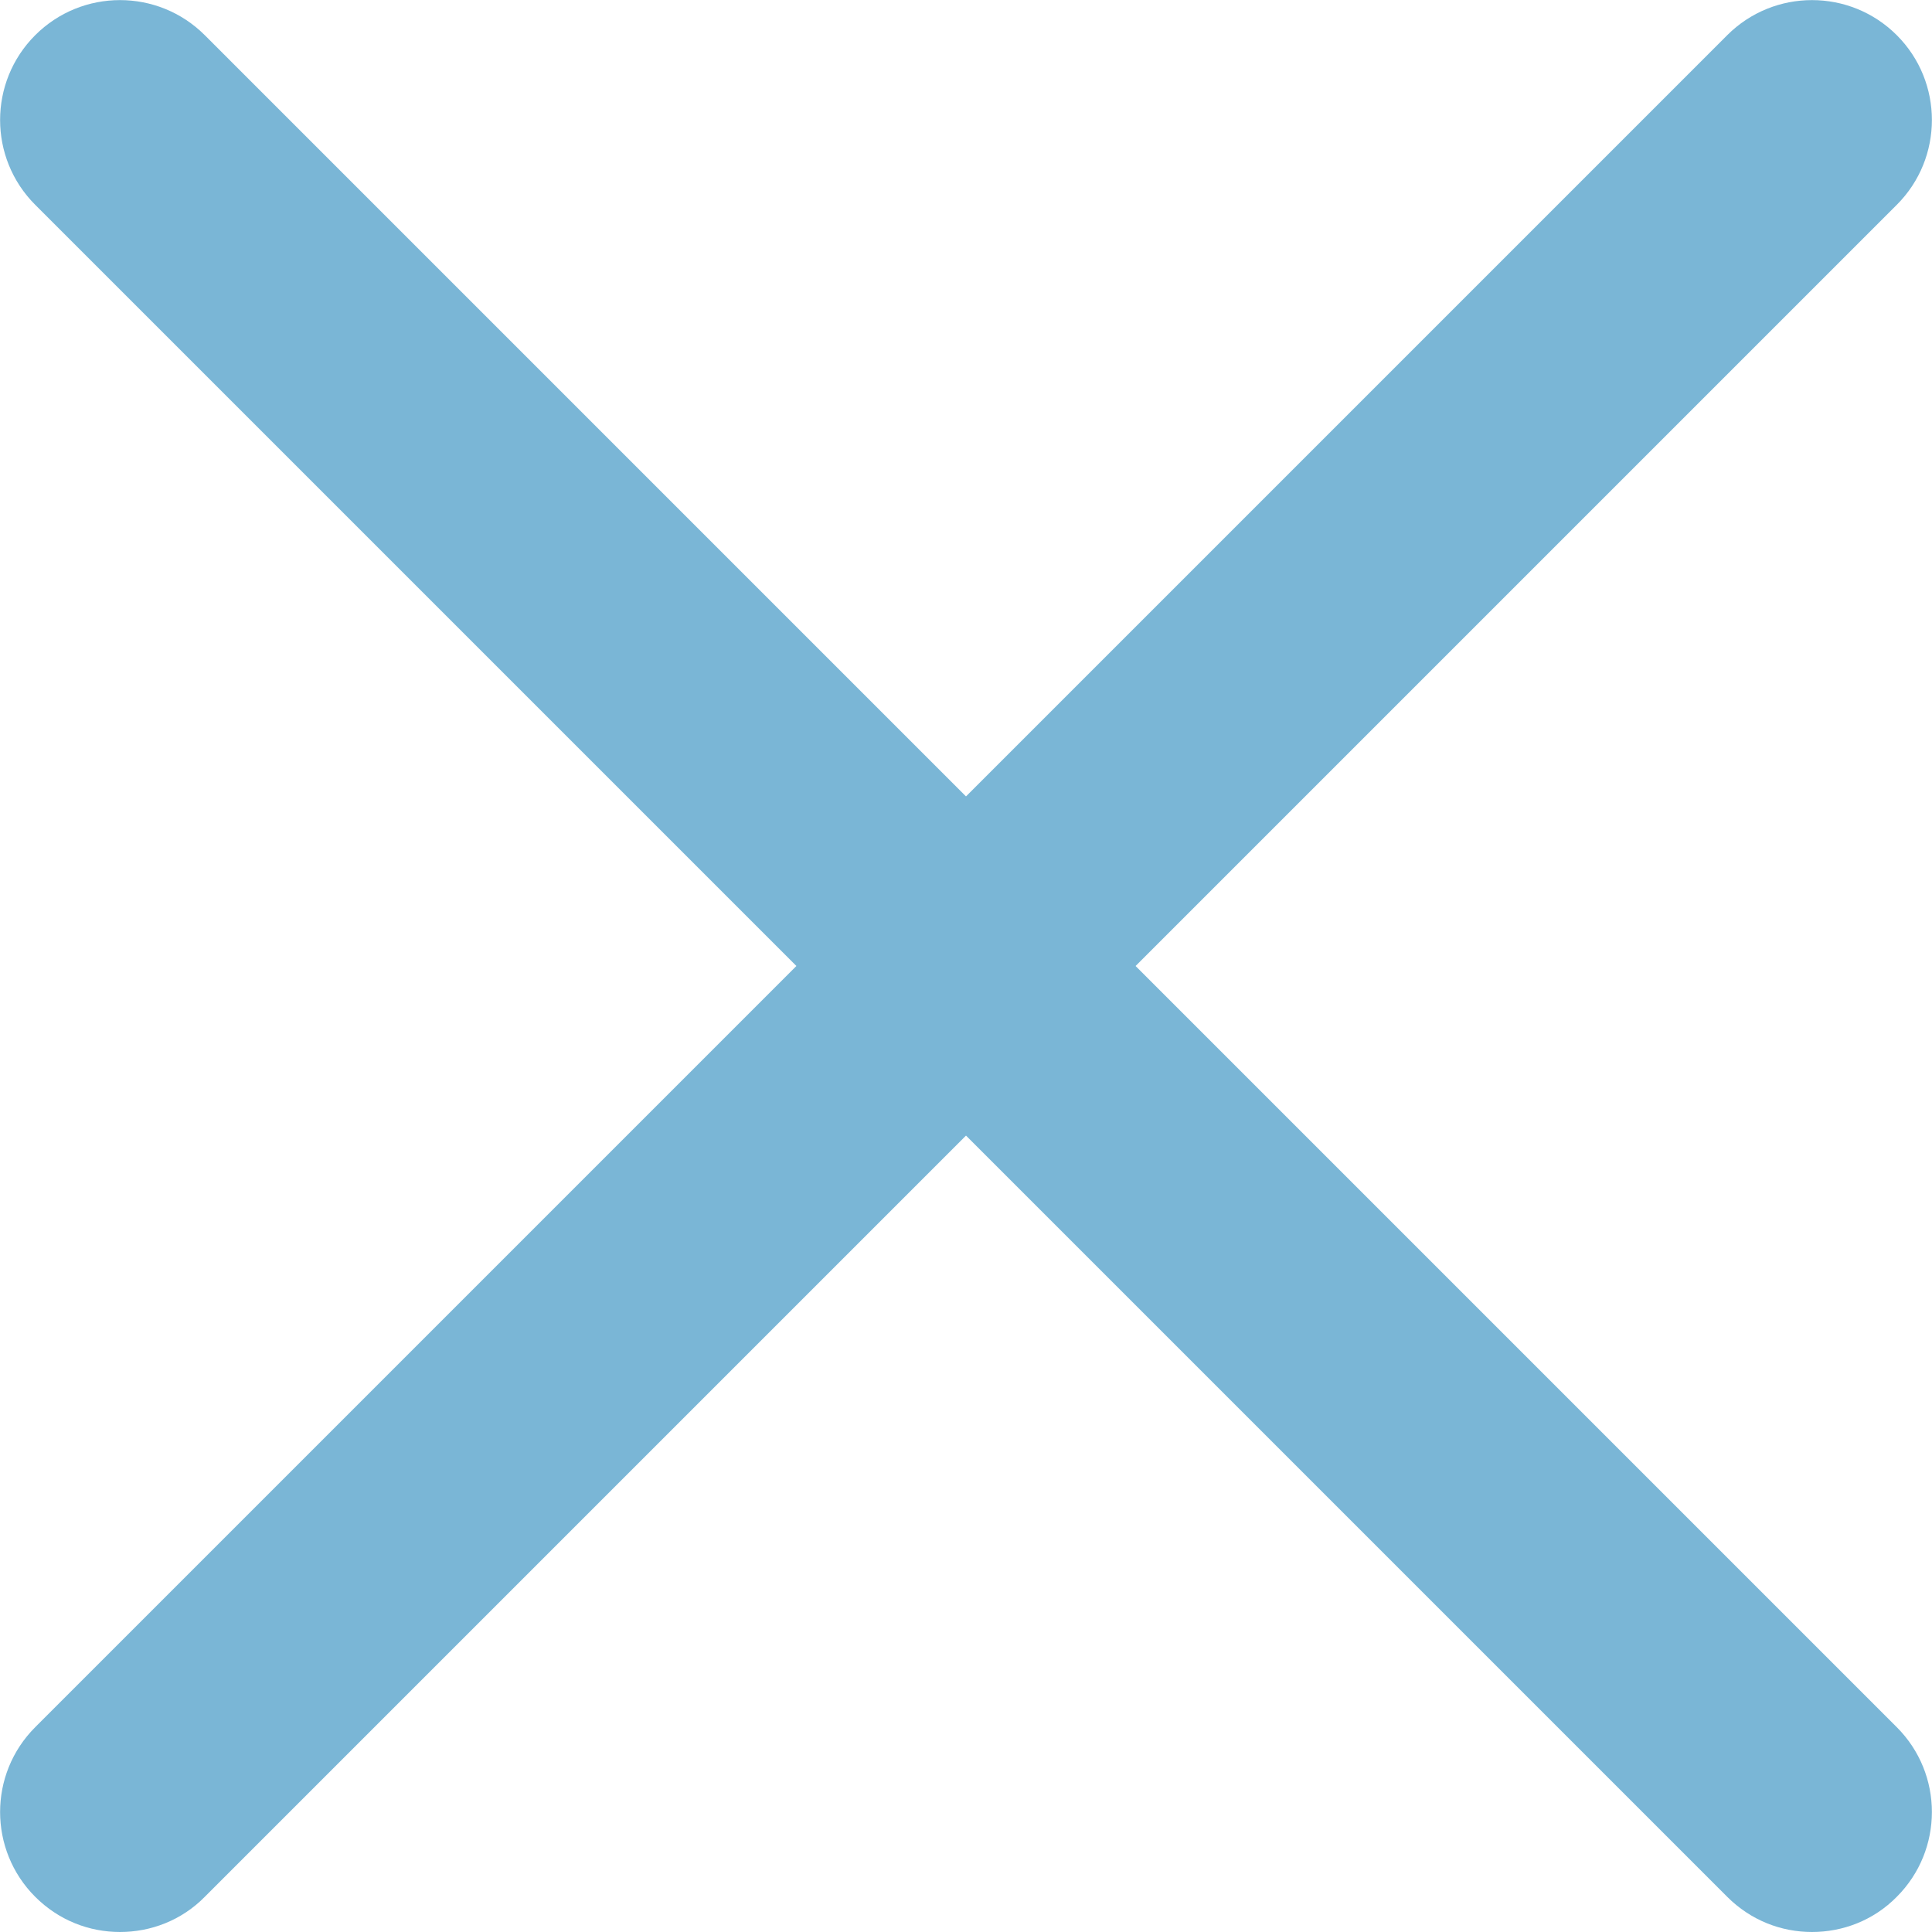 <?xml version="1.0" encoding="utf-8"?>
<!-- Generator: Adobe Illustrator 25.2.1, SVG Export Plug-In . SVG Version: 6.00 Build 0)  -->
<svg version="1.1" id="hexa" xmlns="http://www.w3.org/2000/svg" xmlns:xlink="http://www.w3.org/1999/xlink" x="0px" y="0px"
	 viewBox="0 0 483 483" style="enable-background:new 0 0 483 483;" xml:space="preserve">
<style type="text/css">
	.st0{fill:#7AB6D6;}
</style>
<path class="st0" d="M283.9,241.5L474.2,51.2c11.7-11.7,11.7-30.7,0-42.4c-11.7-11.7-30.7-11.7-42.4,0L241.5,199.1L51.2,8.8
	C39.5-2.9,20.5-2.9,8.8,8.8c-11.7,11.7-11.7,30.7,0,42.4l190.3,190.3L8.8,431.8c-11.7,11.7-11.7,30.7,0,42.4
	c5.9,5.9,13.5,8.8,21.2,8.8s15.4-2.9,21.2-8.8l190.3-190.3l190.3,190.3c5.9,5.9,13.5,8.8,21.2,8.8s15.4-2.9,21.2-8.8
	c11.7-11.7,11.7-30.7,0-42.4L283.9,241.5z"/>
</svg>
